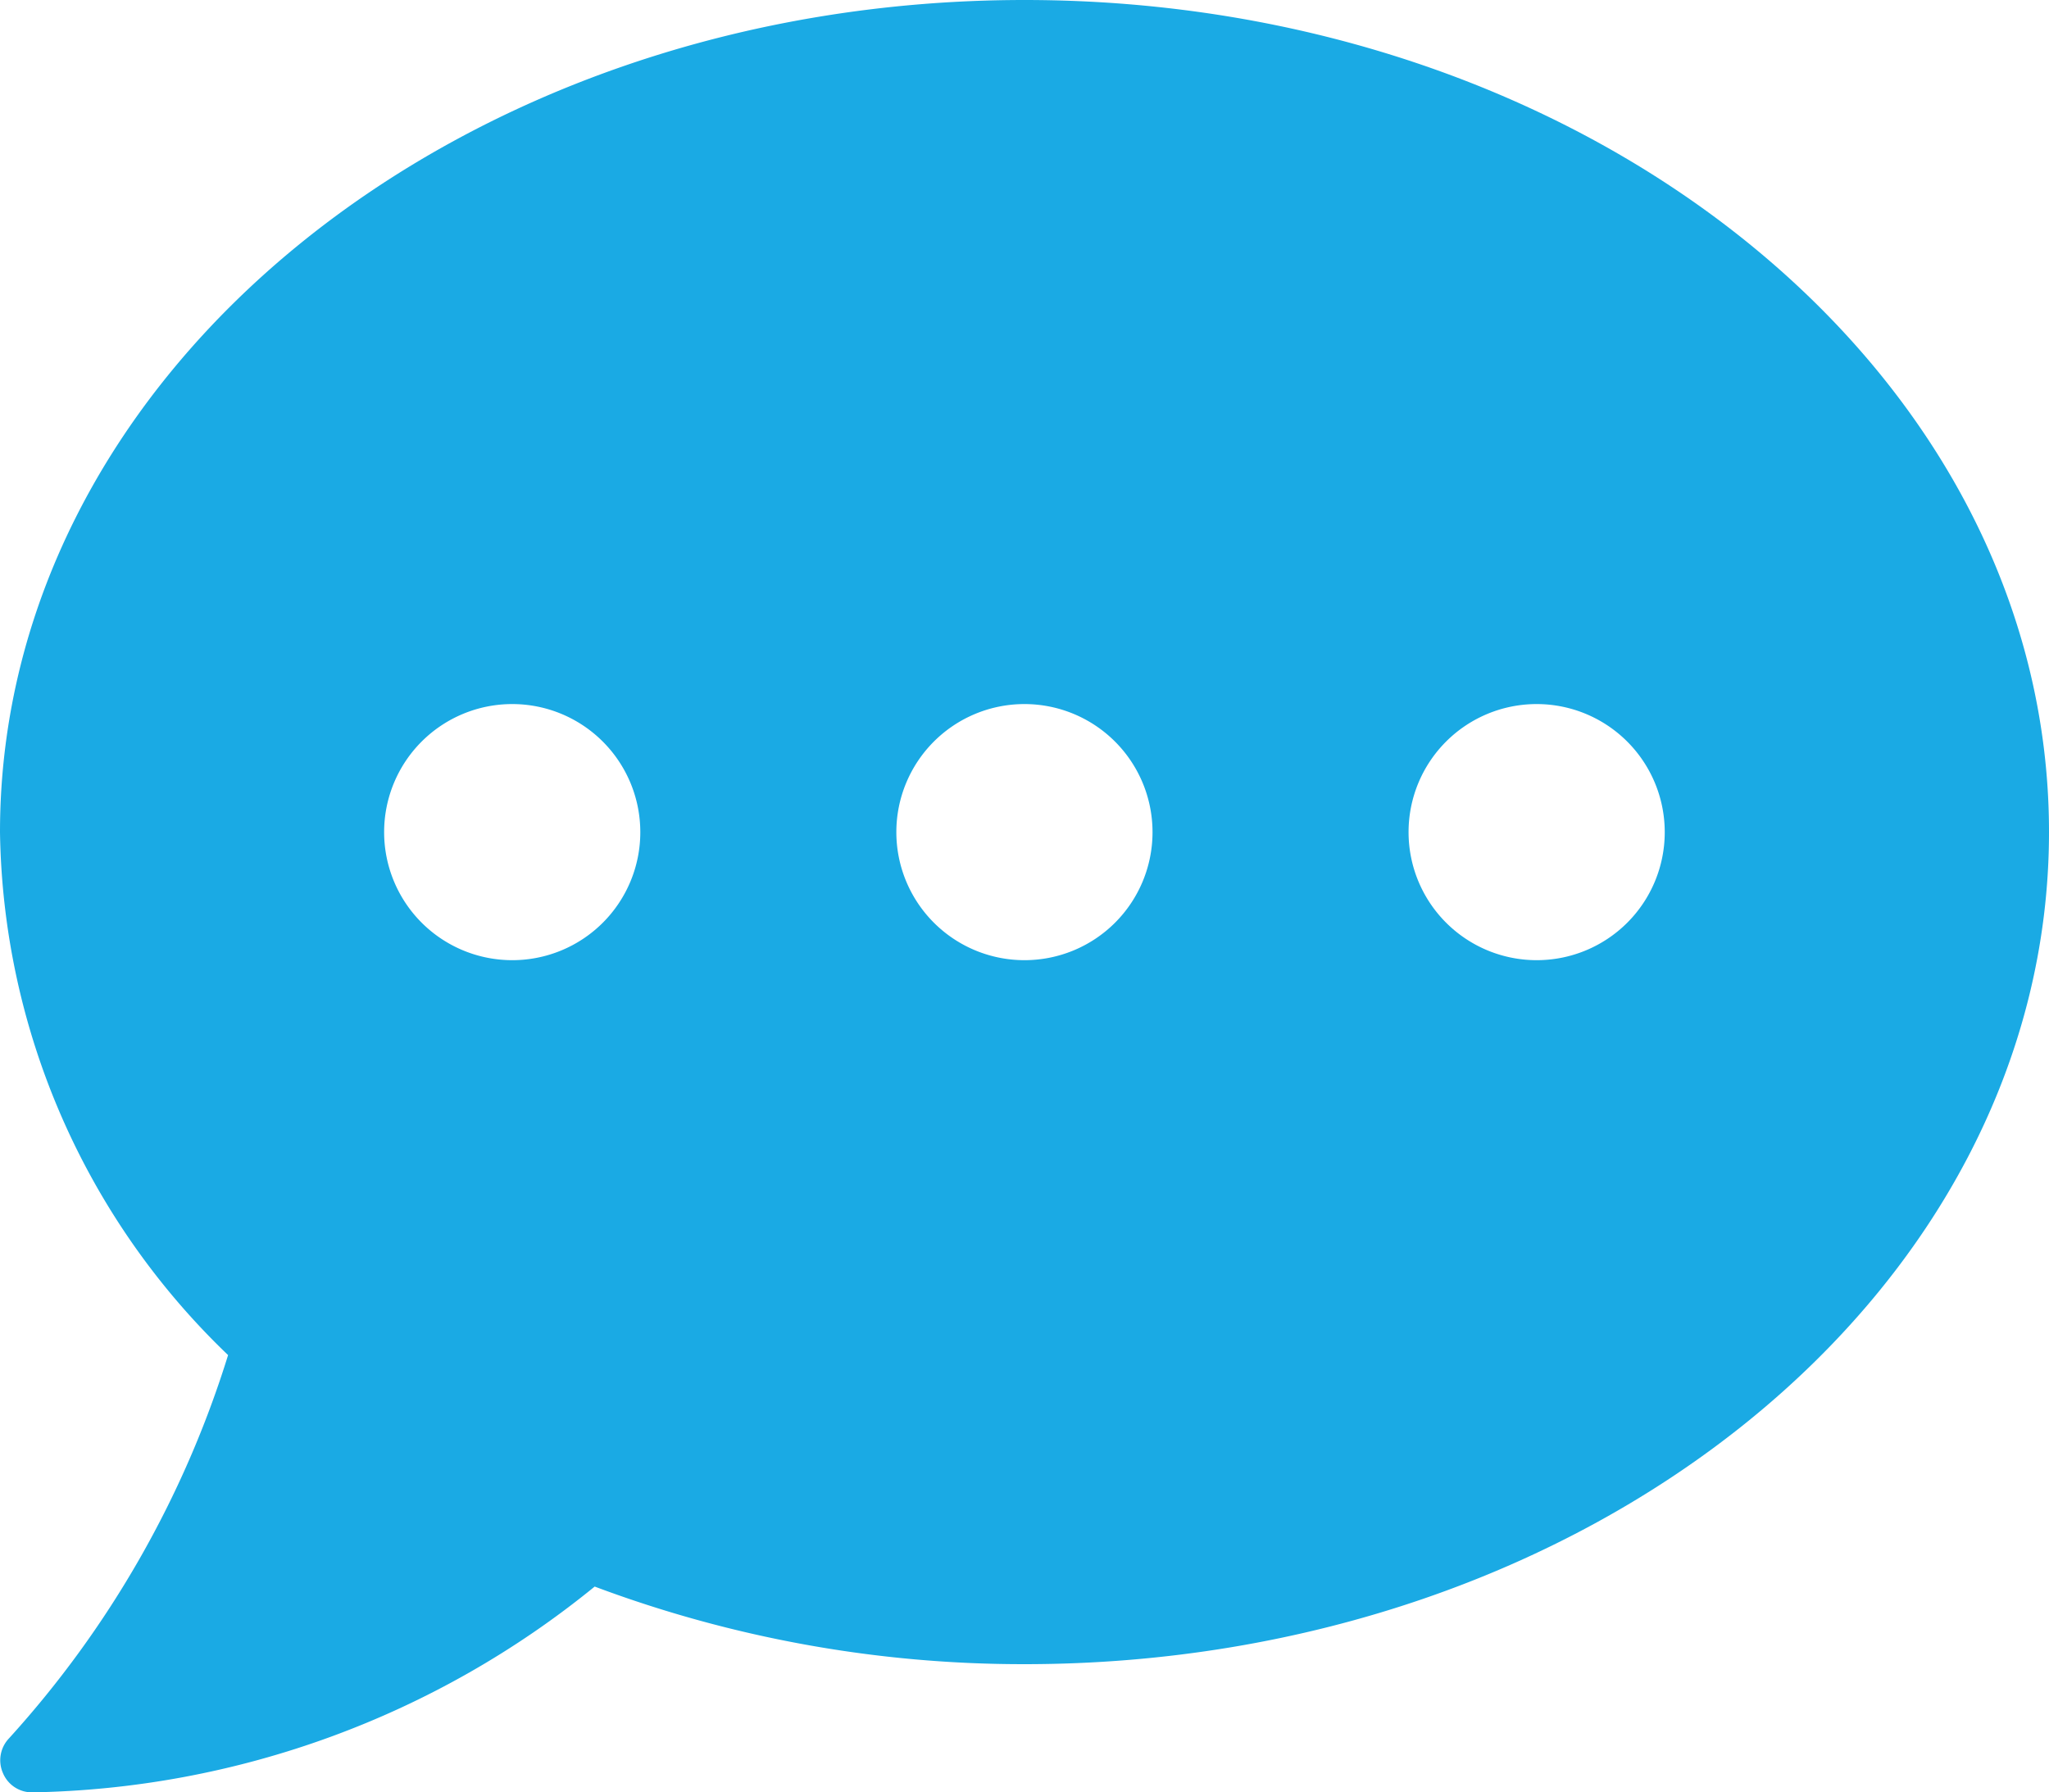 <svg xmlns="http://www.w3.org/2000/svg" width="30.858" height="27" viewBox="0 0 30.858 27">
  <path id="comment-dots" d="M15.429,32C6.907,32,0,37.611,0,44.536a11.126,11.126,0,0,0,3.435,7.877,15.332,15.332,0,0,1-3.3,5.774.479.479,0,0,0-.09.524A.472.472,0,0,0,.482,59a13.783,13.783,0,0,0,8.474-3.1,18.381,18.381,0,0,0,6.473,1.169c8.522,0,15.429-5.611,15.429-12.536S23.951,32,15.429,32ZM7.714,46.464a1.929,1.929,0,1,1,1.929-1.929A1.927,1.927,0,0,1,7.714,46.464Zm7.714,0a1.929,1.929,0,1,1,1.929-1.929A1.927,1.927,0,0,1,15.429,46.464Zm7.714,0a1.929,1.929,0,1,1,1.929-1.929A1.927,1.927,0,0,1,23.143,46.464Z" transform="translate(0 -32)" fill="#1aaae4"/>
</svg>
